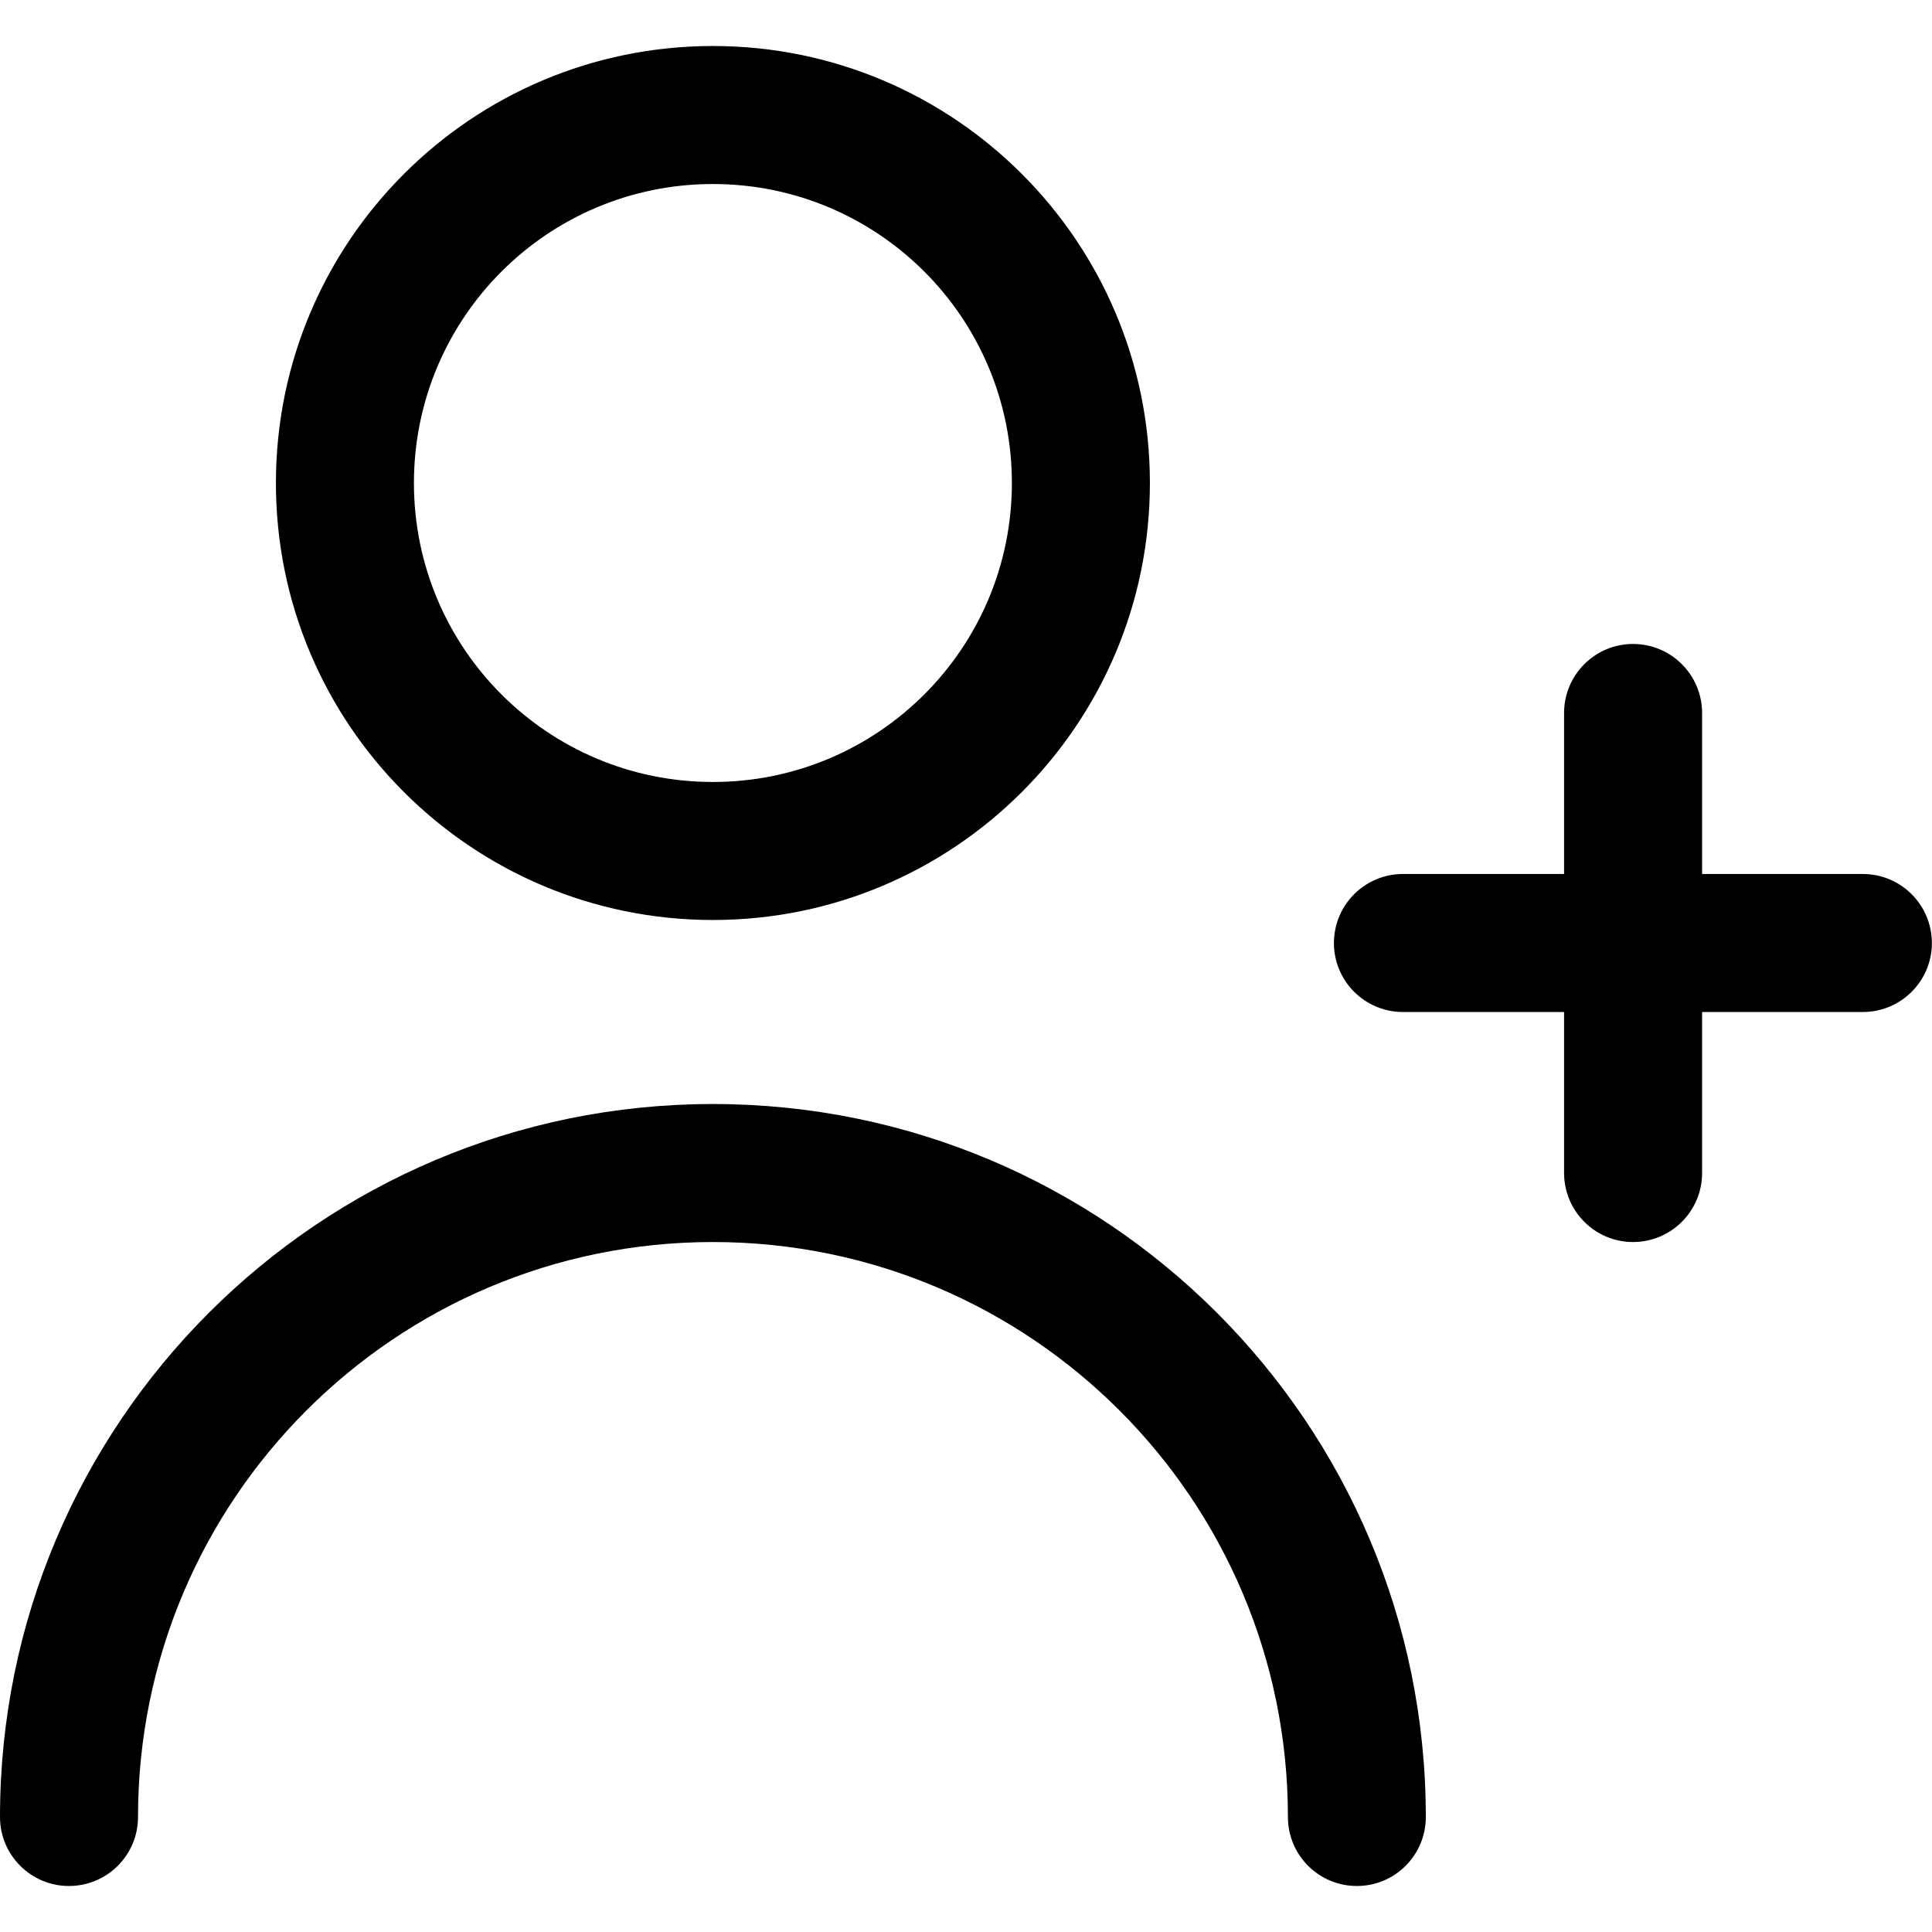 <svg xmlns="http://www.w3.org/2000/svg" width="16" height="16" viewBox="0 0 16 16"><path fill-rule="evenodd" clip-rule="evenodd" d="M2.285 4C2.285 2.001 3.905 0.381 5.904 0.381C7.902 0.381 9.523 2.001 9.523 4C9.523 5.999 7.902 7.619 5.904 7.619C3.905 7.619 2.285 5.999 2.285 4ZM5.904 1.524C4.536 1.524 3.428 2.632 3.428 4C3.428 5.368 4.536 6.476 5.904 6.476C7.271 6.476 8.38 5.368 8.38 4C8.38 2.632 7.271 1.524 5.904 1.524Z"/><path fill-rule="evenodd" clip-rule="evenodd" d="M13.524 5.333C13.84 5.333 14.096 5.589 14.096 5.905V9.714C14.096 10.03 13.84 10.286 13.524 10.286C13.209 10.286 12.953 10.03 12.953 9.714V5.905C12.953 5.589 13.209 5.333 13.524 5.333Z"/><path fill-rule="evenodd" clip-rule="evenodd" d="M11.047 7.81C11.047 7.494 11.303 7.238 11.618 7.238H15.427C15.743 7.238 15.999 7.494 15.999 7.81C15.999 8.125 15.743 8.381 15.427 8.381H11.618C11.303 8.381 11.047 8.125 11.047 7.81Z"/><path fill-rule="evenodd" clip-rule="evenodd" d="M0 15.048C0 11.787 2.643 9.143 5.904 9.143C9.165 9.143 11.808 11.787 11.808 15.048C11.808 15.363 11.553 15.619 11.237 15.619C10.921 15.619 10.666 15.363 10.666 15.048C10.666 12.418 8.534 10.286 5.904 10.286C3.275 10.286 1.143 12.418 1.143 15.048C1.143 15.363 0.887 15.619 0.571 15.619C0.256 15.619 0 15.363 0 15.048Z"/></svg>